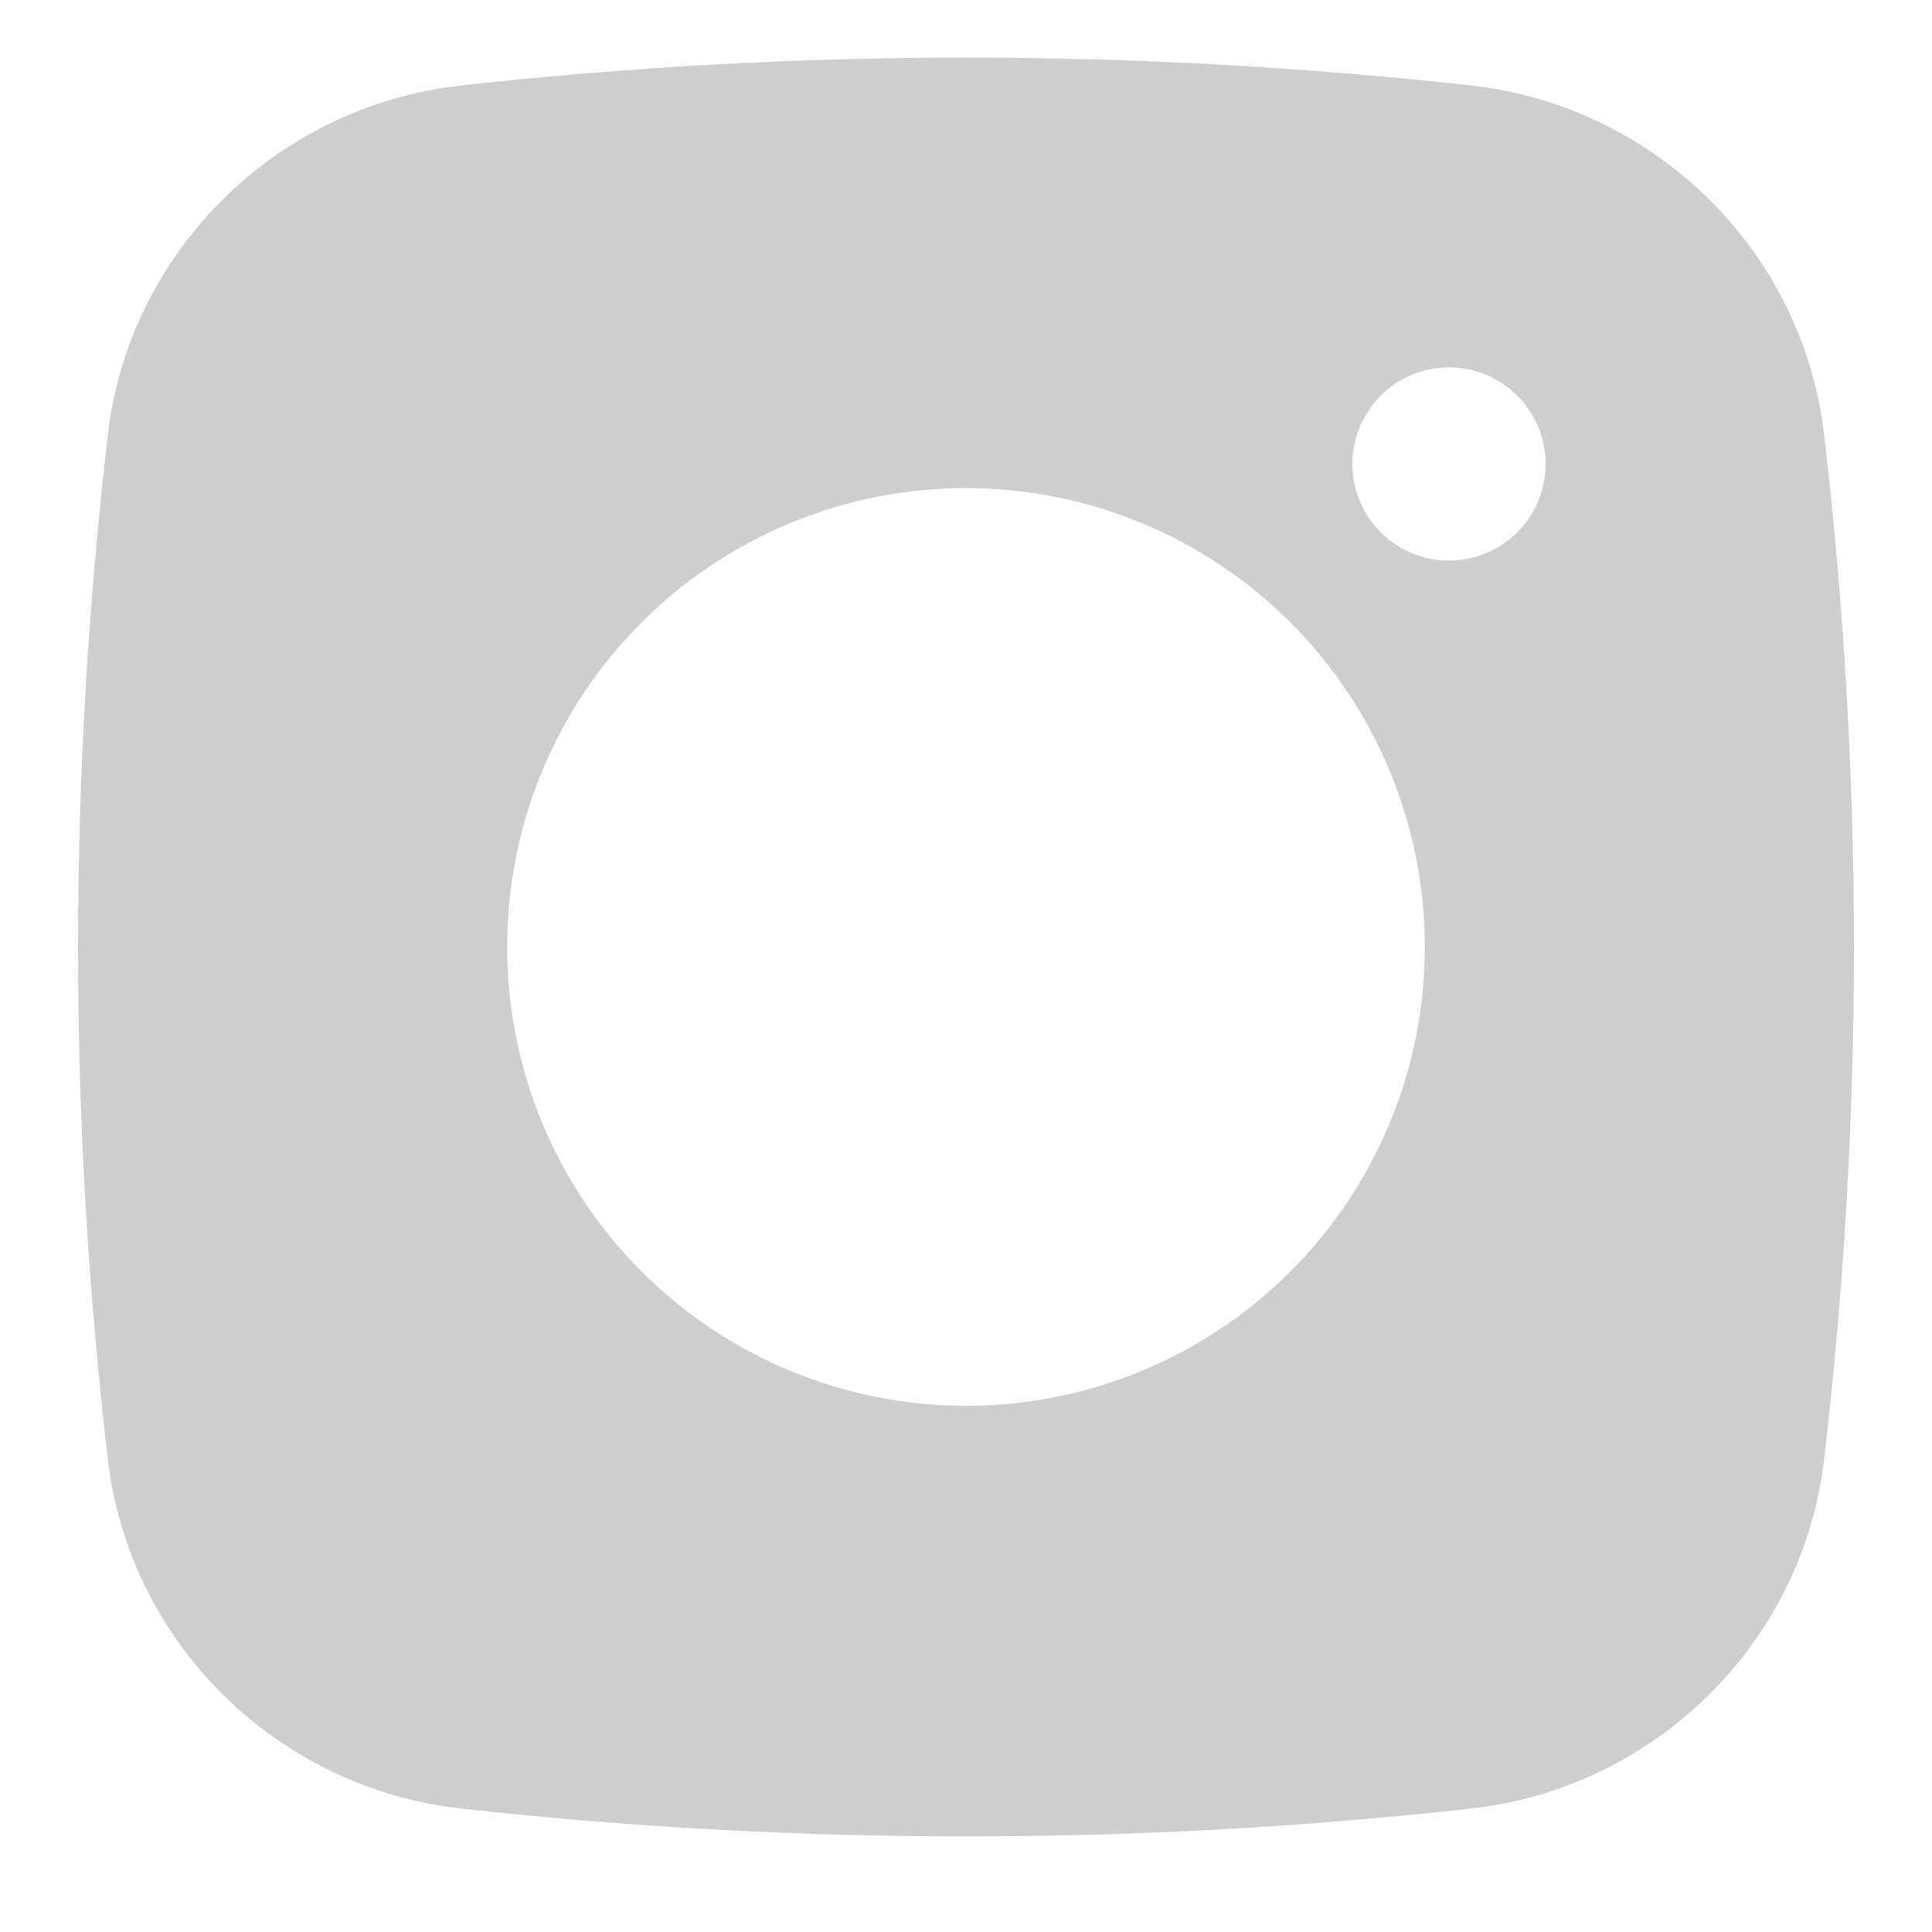 <svg width="20" height="20" viewBox="0 0 20 20" fill="none" xmlns="http://www.w3.org/2000/svg">
<path fill-rule="evenodd" clip-rule="evenodd" d="M4.77 0.885C8.246 0.5 11.754 0.5 15.23 0.885C17.129 1.097 18.66 2.592 18.883 4.498C19.295 8.023 19.295 11.583 18.883 15.108C18.66 17.014 17.129 18.509 15.231 18.722C11.755 19.107 8.246 19.107 4.77 18.722C2.871 18.509 1.34 17.014 1.117 15.109C0.705 11.584 0.705 8.023 1.117 4.498C1.34 2.592 2.871 1.097 4.77 0.885ZM15 3.803C14.735 3.803 14.48 3.908 14.293 4.096C14.105 4.283 14 4.538 14 4.803C14 5.068 14.105 5.323 14.293 5.51C14.48 5.698 14.735 5.803 15 5.803C15.265 5.803 15.519 5.698 15.707 5.51C15.895 5.323 16 5.068 16 4.803C16 4.538 15.895 4.283 15.707 4.096C15.519 3.908 15.265 3.803 15 3.803ZM5.25 9.803C5.25 8.543 5.75 7.335 6.641 6.444C7.532 5.553 8.74 5.053 10 5.053C11.26 5.053 12.468 5.553 13.359 6.444C14.249 7.335 14.75 8.543 14.75 9.803C14.75 11.063 14.249 12.271 13.359 13.162C12.468 14.053 11.26 14.553 10 14.553C8.74 14.553 7.532 14.053 6.641 13.162C5.75 12.271 5.25 11.063 5.25 9.803Z" fill="#CECECE"/>
</svg>
